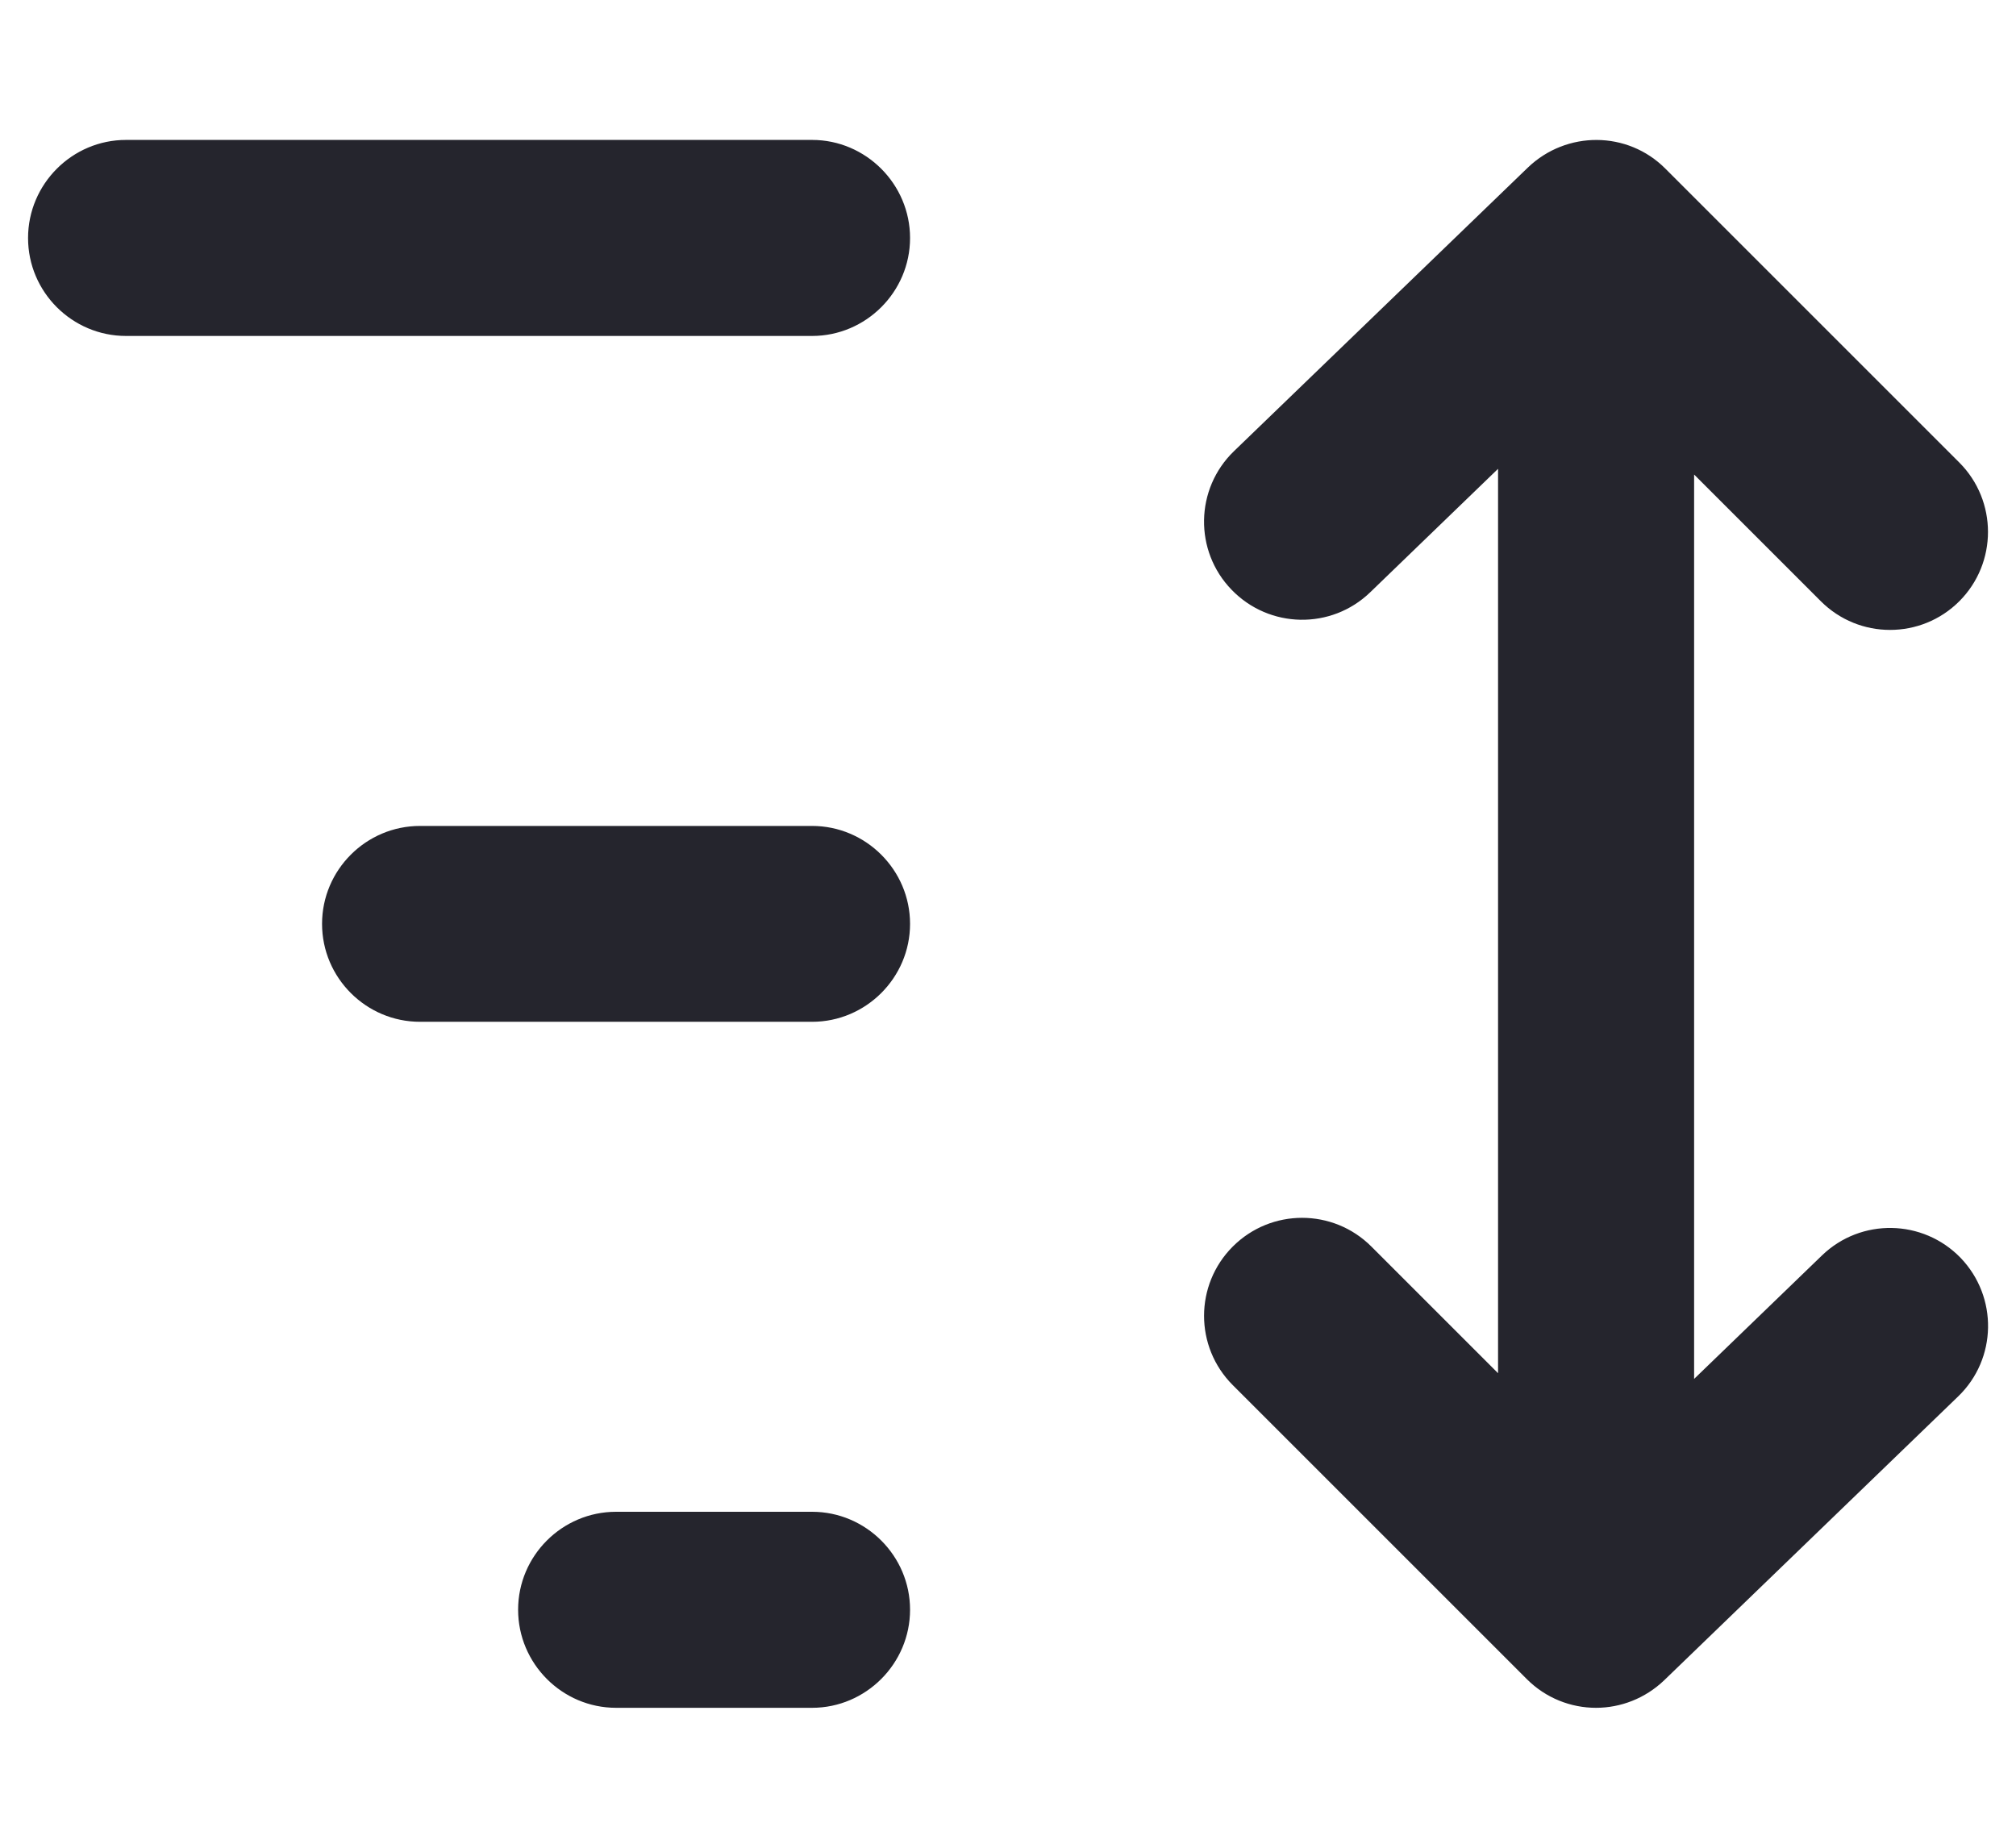 <svg width="12" height="11" viewBox="0 0 12 11" fill="none" xmlns="http://www.w3.org/2000/svg">
<path fill-rule="evenodd" clip-rule="evenodd" d="M0.75 0.833H4.834C5.154 0.833 5.417 1.096 5.417 1.417C5.417 1.738 5.154 2 4.834 2H0.75C0.429 2 0.167 1.738 0.167 1.417C0.167 1.096 0.429 0.833 0.75 0.833ZM2.5 4.917H4.834C5.154 4.917 5.417 5.179 5.417 5.5C5.417 5.821 5.154 6.083 4.834 6.083H2.5C2.179 6.083 1.917 5.821 1.917 5.5C1.917 5.179 2.179 4.917 2.5 4.917ZM4.834 9H3.667C3.346 9 3.084 9.262 3.084 9.583C3.084 9.904 3.346 10.167 3.667 10.167H4.834C5.154 10.167 5.417 9.904 5.417 9.583C5.417 9.262 5.154 9 4.834 9ZM10.084 8.209L10.845 7.474C11.077 7.25 11.446 7.257 11.67 7.488C11.894 7.721 11.887 8.09 11.656 8.313L9.906 10.003C9.792 10.112 9.646 10.167 9.5 10.167C9.351 10.167 9.202 10.11 9.088 9.996L7.338 8.246C7.11 8.018 7.11 7.649 7.338 7.421C7.566 7.193 7.935 7.193 8.163 7.421L8.917 8.175V2.791L8.156 3.526C7.924 3.75 7.555 3.743 7.331 3.511C7.107 3.28 7.113 2.91 7.345 2.686L9.095 0.997C9.325 0.777 9.688 0.778 9.913 1.004L11.663 2.754C11.89 2.982 11.89 3.351 11.663 3.579C11.549 3.693 11.4 3.75 11.25 3.75C11.101 3.75 10.952 3.693 10.838 3.579L10.084 2.825V8.209Z" fill="#25252D"/>
</svg>
